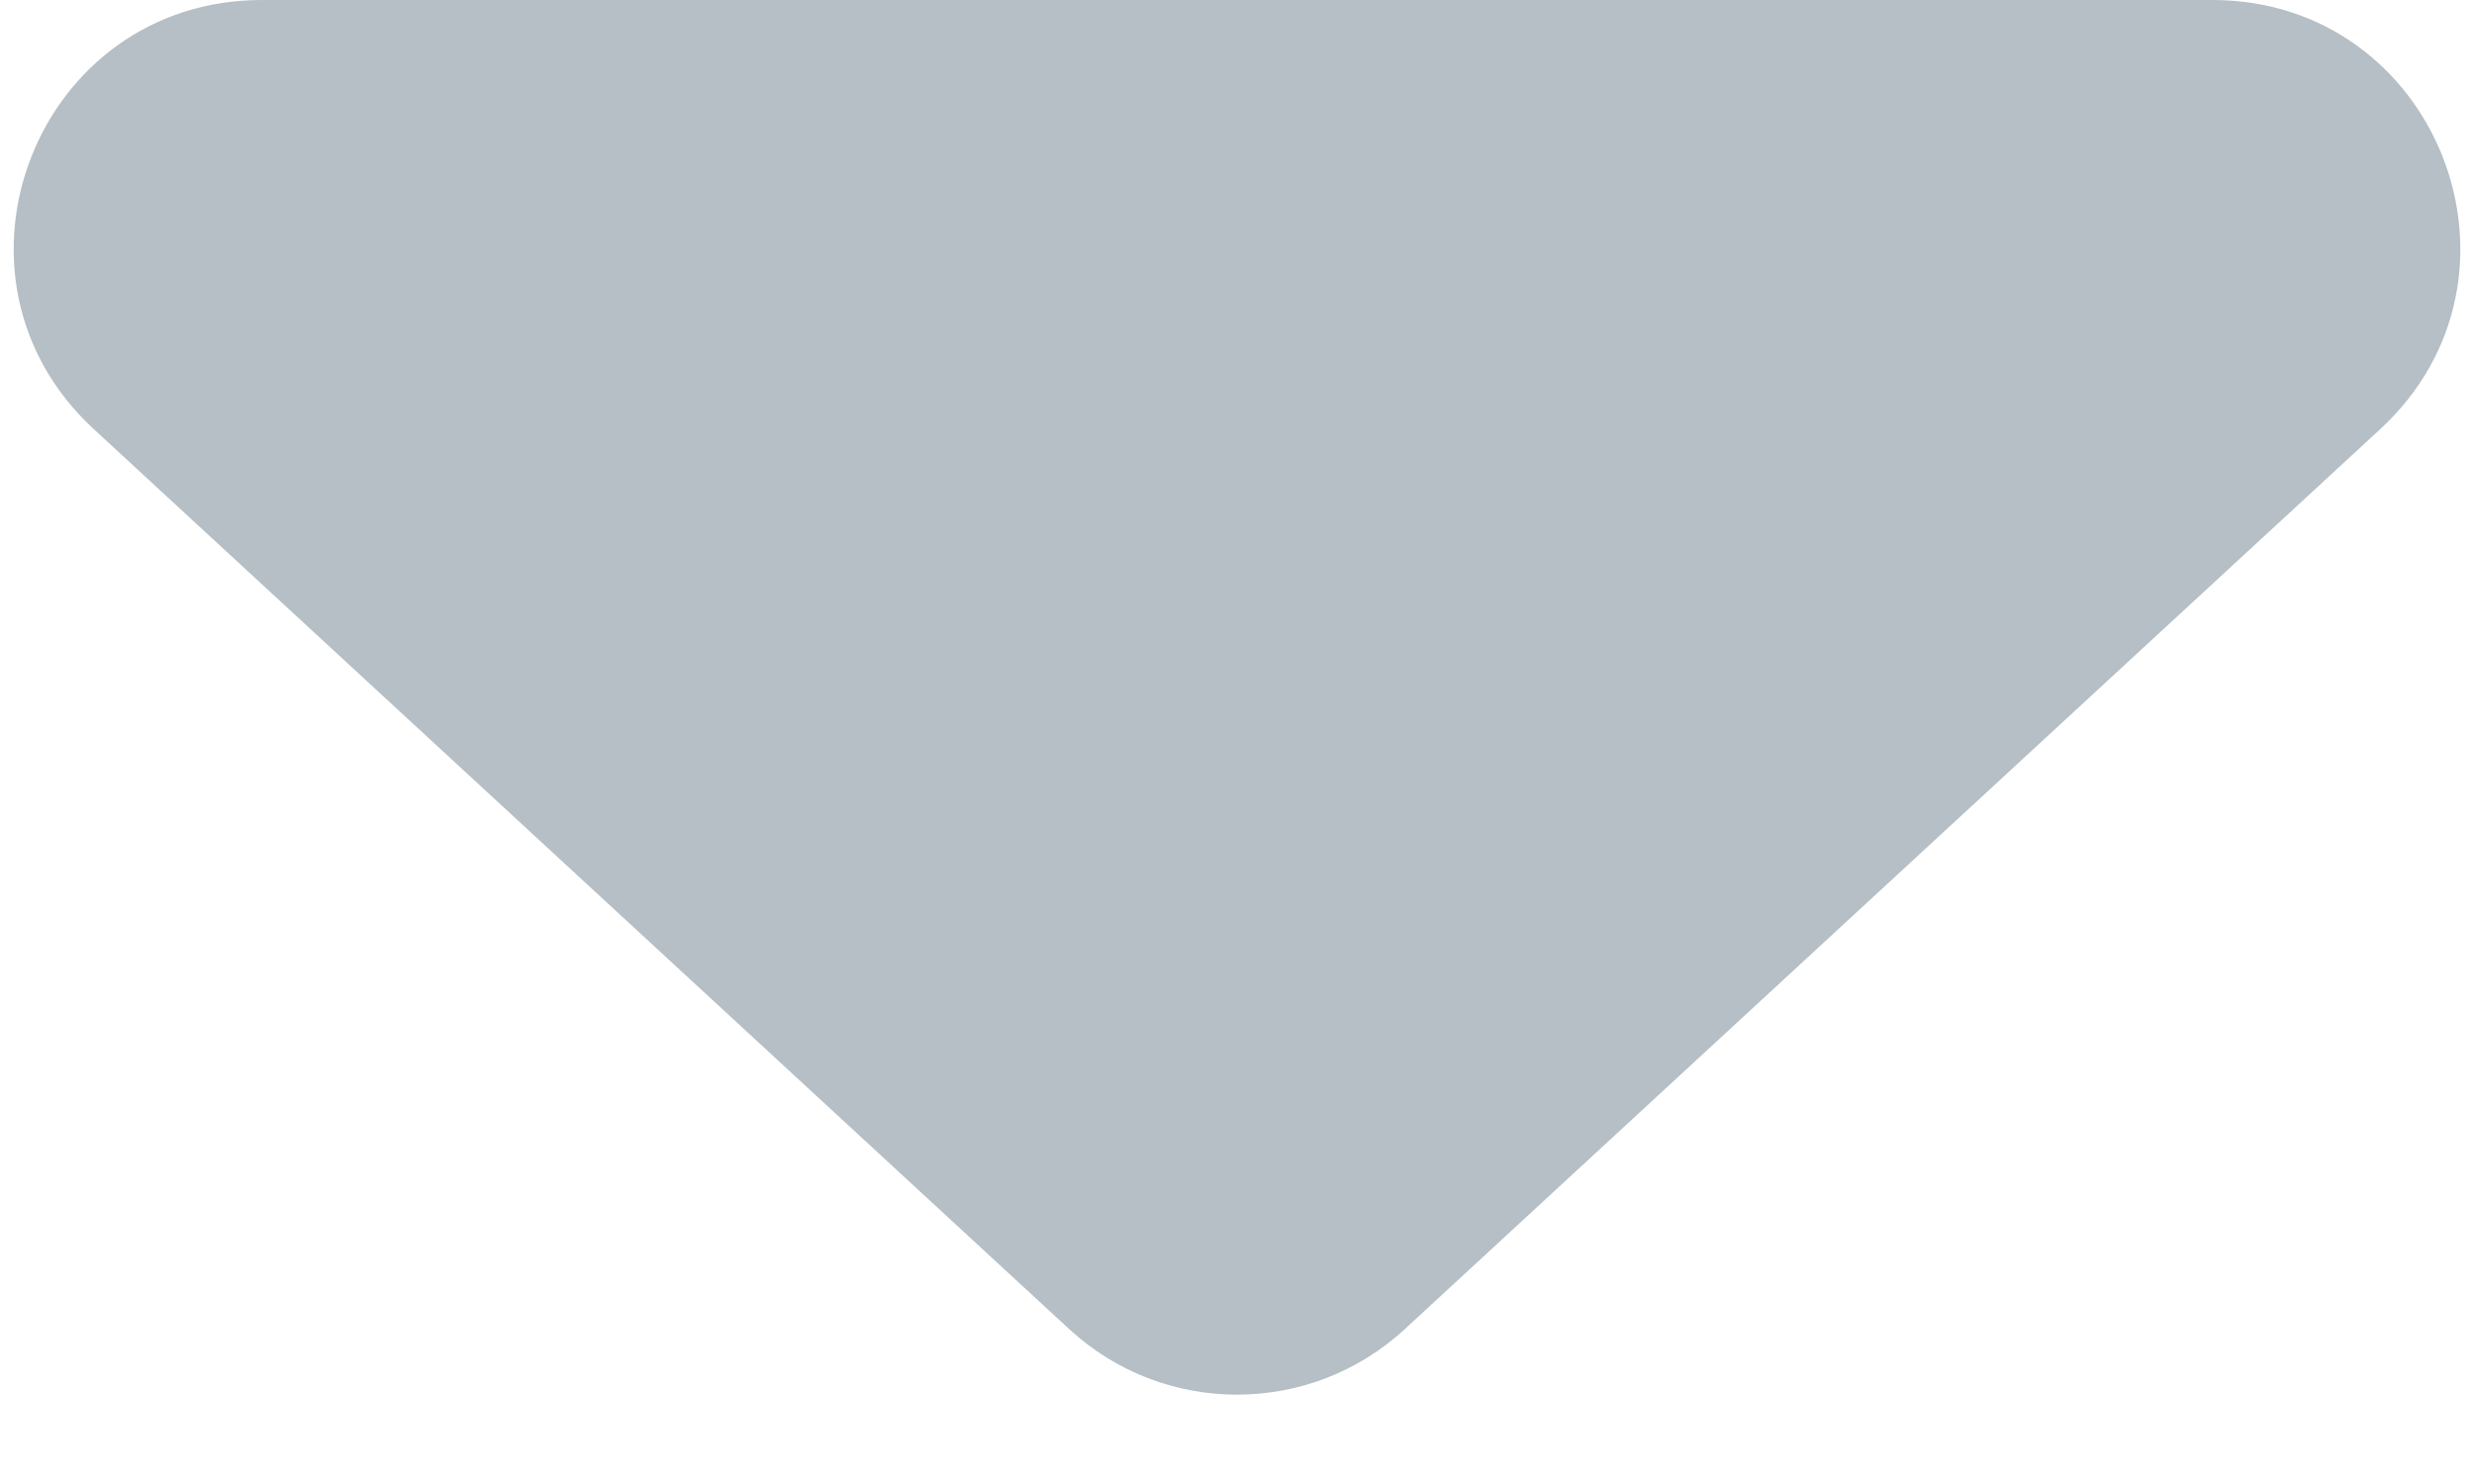 <svg width="10" height="6" viewBox="0 0 10 6" fill="none" xmlns="http://www.w3.org/2000/svg">
<path id="Vector 2" d="M4.322 5.374L0.379 1.735C-0.29 1.117 0.147 0 1.058 0H8.942C9.853 0 10.29 1.117 9.621 1.735L5.678 5.374C5.295 5.727 4.705 5.727 4.322 5.374Z" fill="#B5BFC5"/>
</svg>
